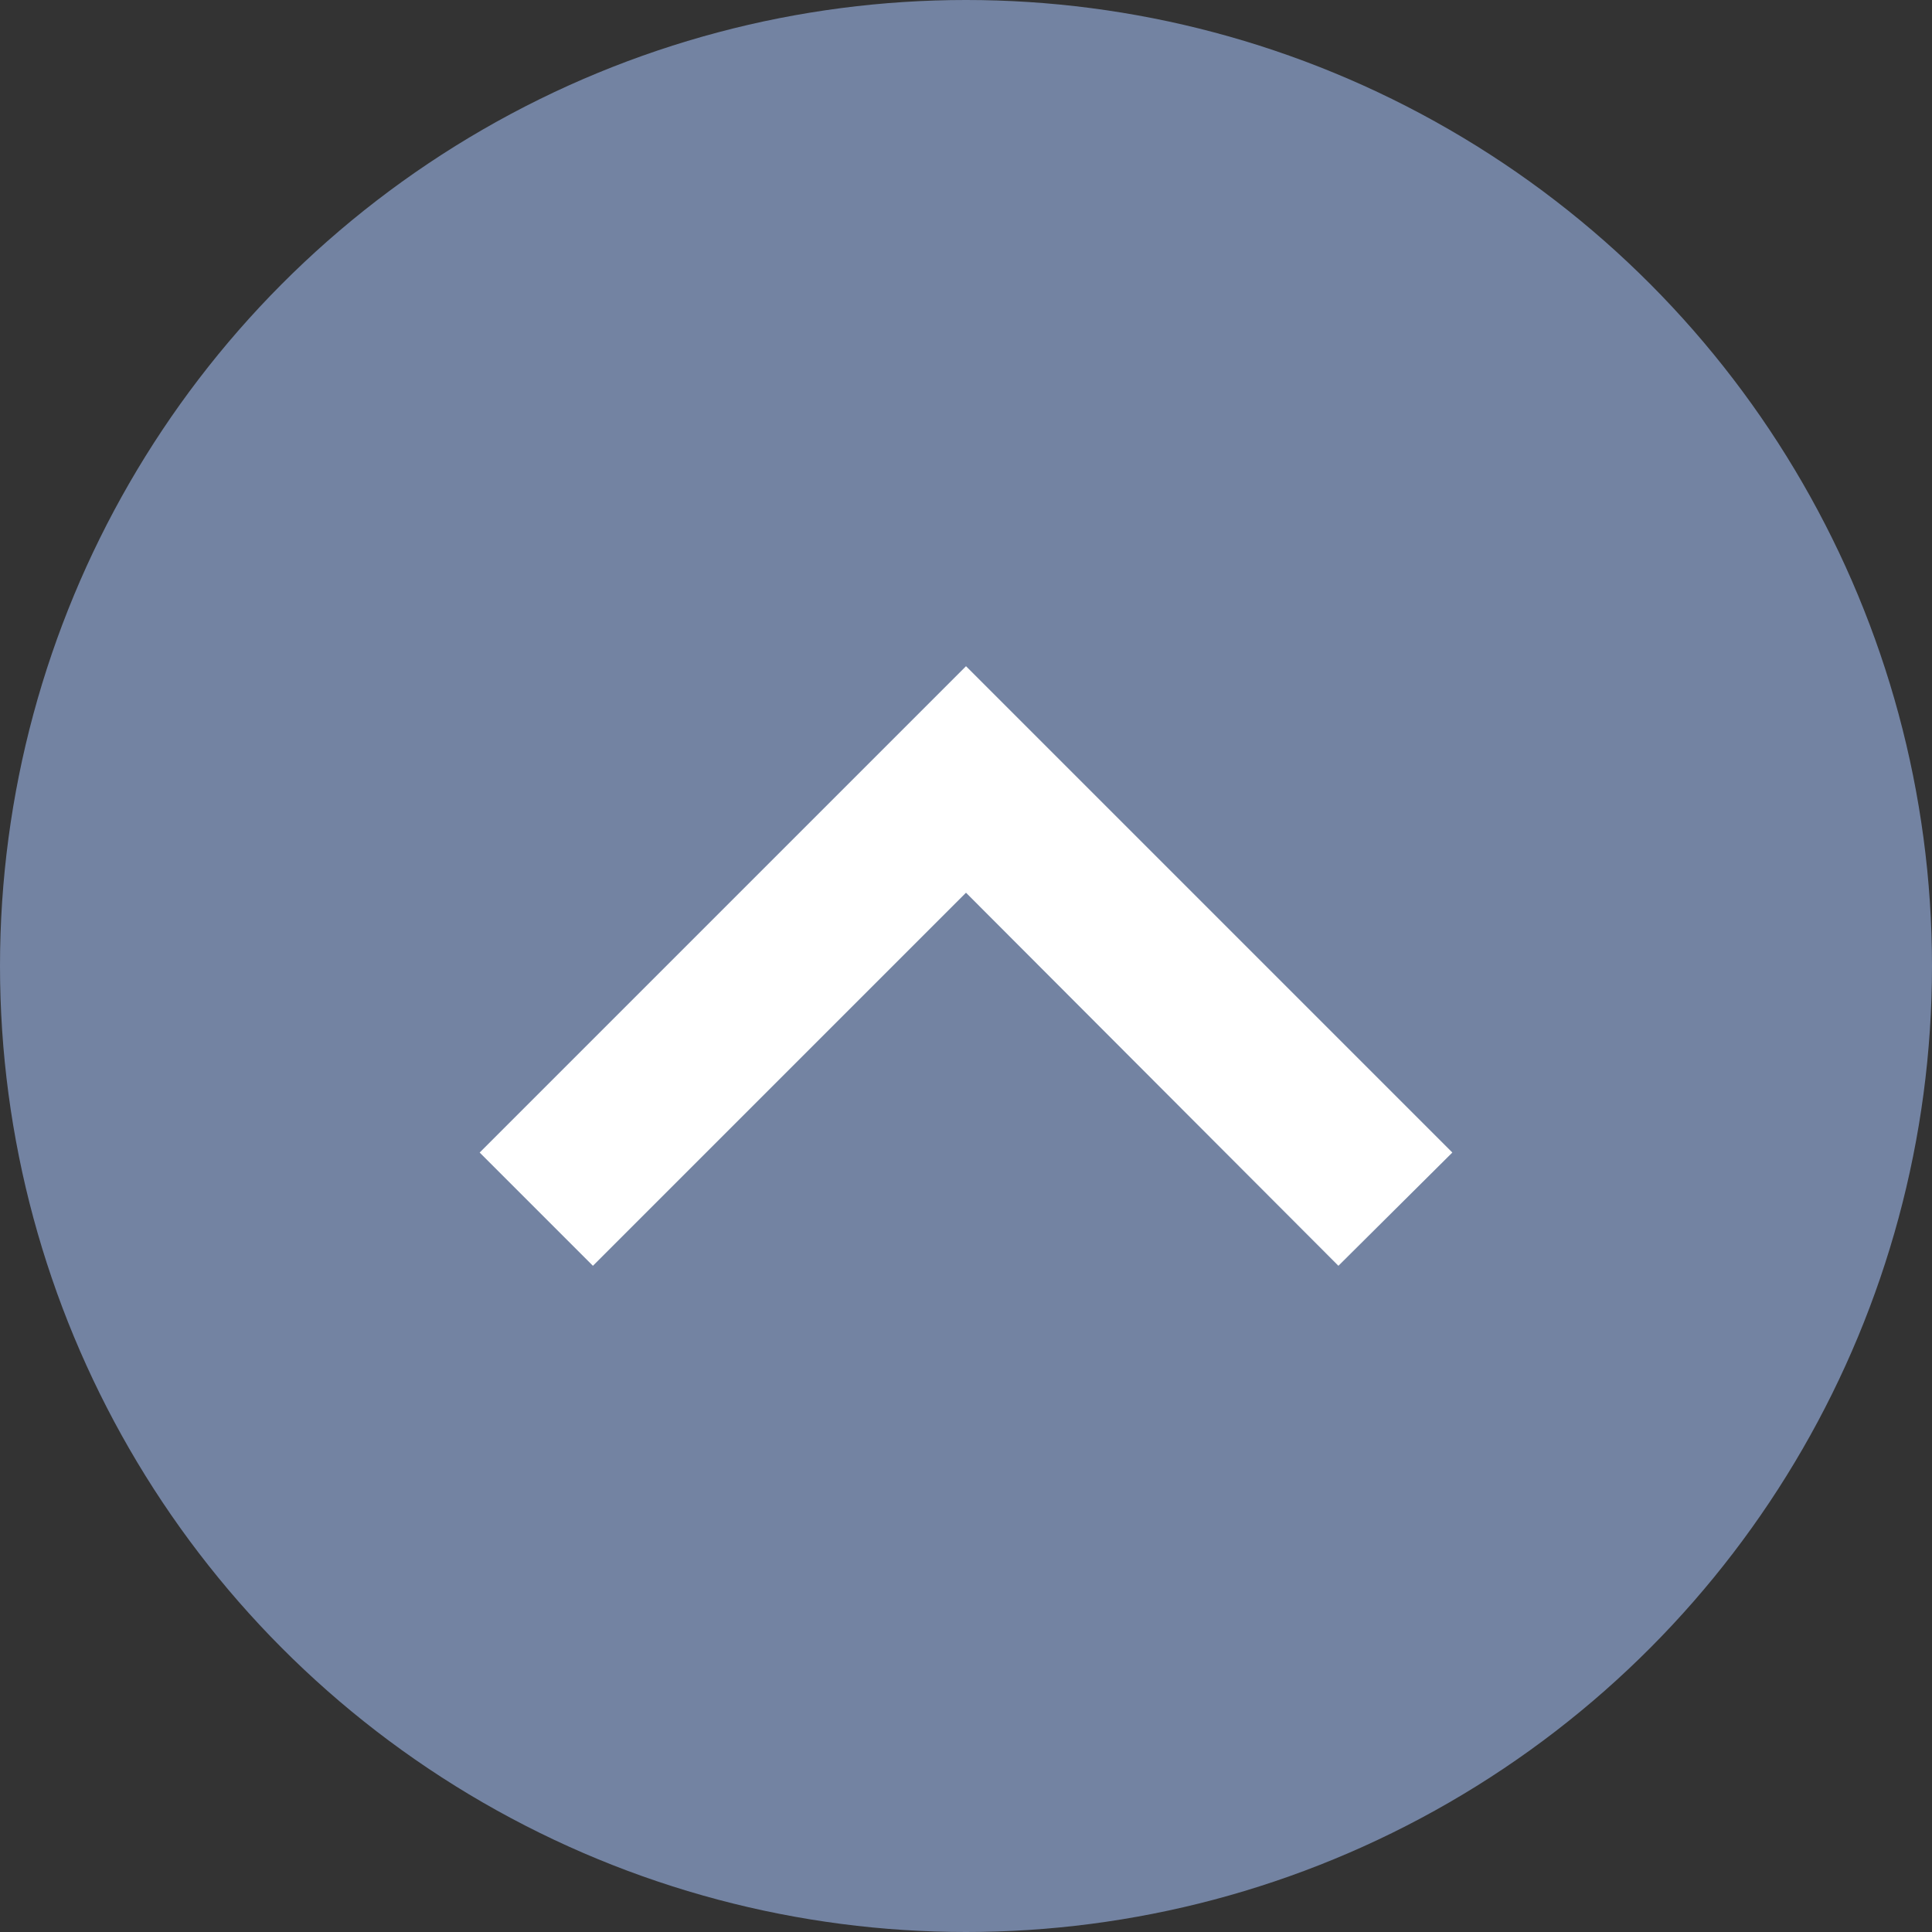 <?xml version="1.0" encoding="utf-8"?>
<!-- Generator: Adobe Illustrator 21.0.0, SVG Export Plug-In . SVG Version: 6.00 Build 0)  -->
<svg version="1.1" id="Layer_1" xmlns="http://www.w3.org/2000/svg" xmlns:xlink="http://www.w3.org/1999/xlink" x="0px" y="0px"
	 viewBox="0 0 290 290" style="enable-background:new 0 0 290 290;" xml:space="preserve">
<rect x="0" y="0" width="290" height="290" fill="#333333" stroke="none"/>
<style type="text/css">
	.st0{fill:#7383A2;}
	.st1{fill:#FFFFFF;}
</style>
<circle class="st0" cx="145" cy="145" r="145"/>
<g>
	<path class="st1" d="M72,173l17,17l56-56l55.9,56l17.1-17l-73-73L72,173z"/>
</g>
</svg>
